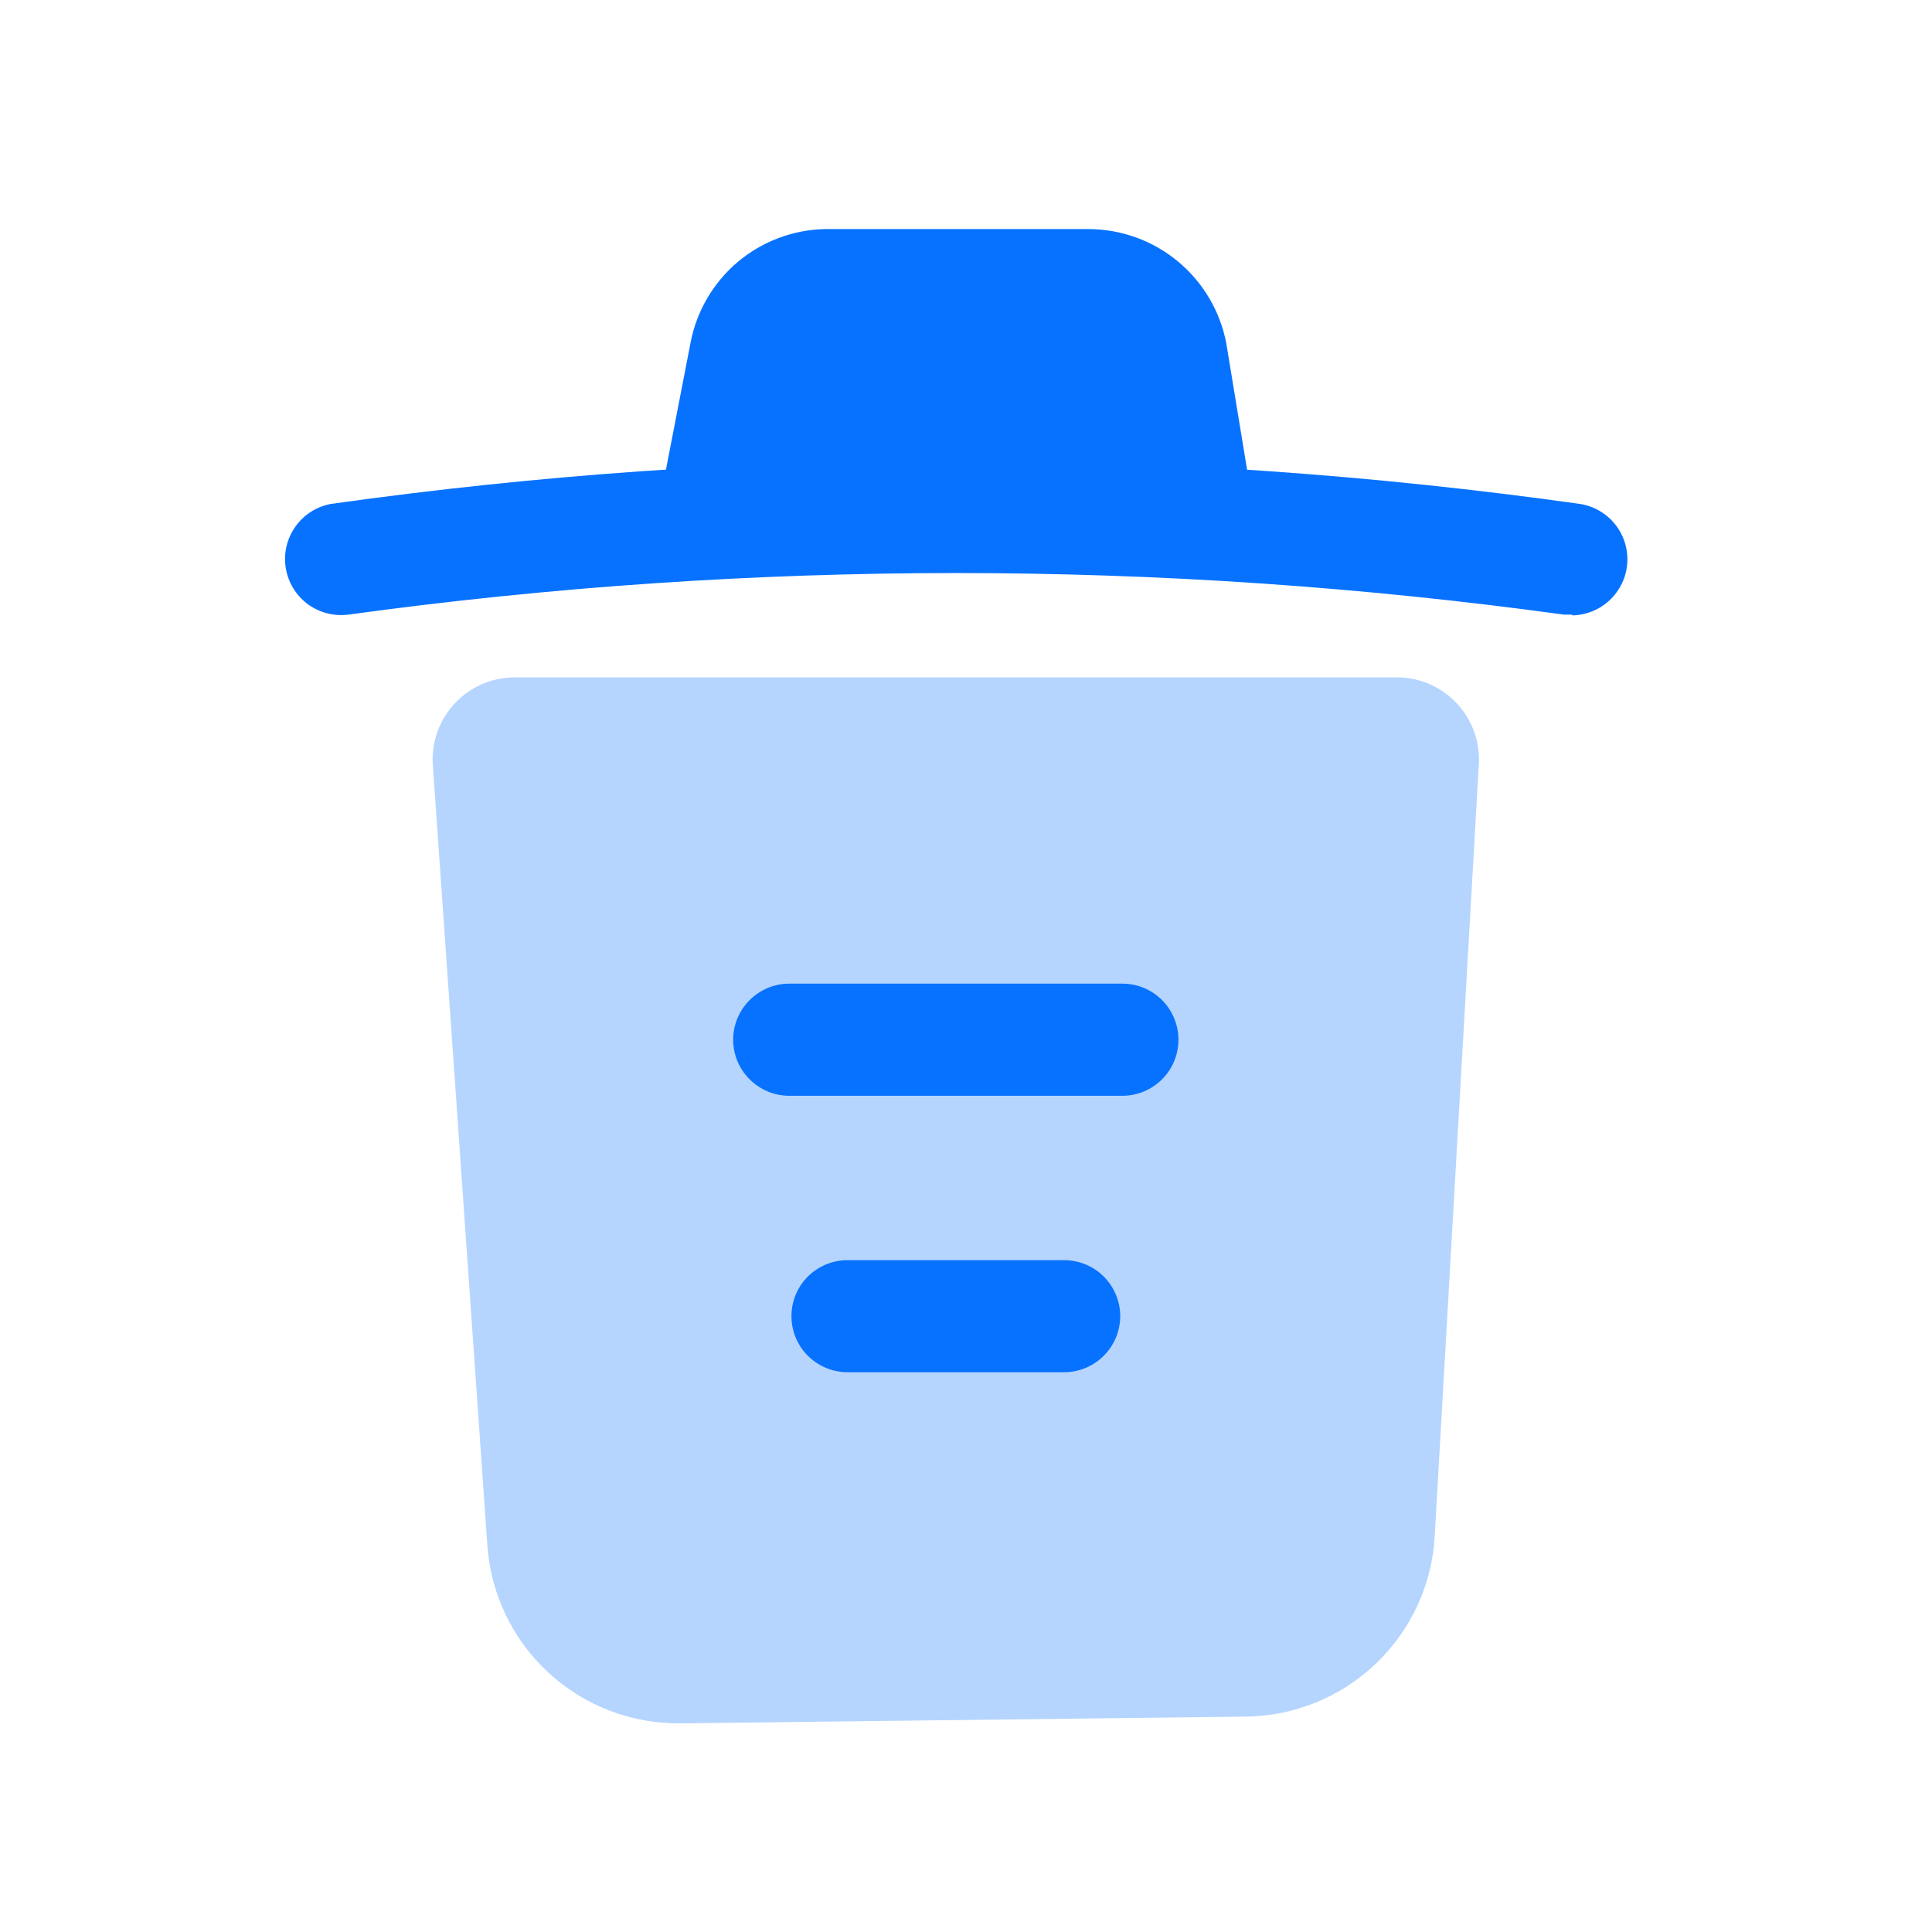 <svg width="23" height="23" viewBox="0 0 23 23" fill="none" xmlns="http://www.w3.org/2000/svg">
<g opacity="0.3">
<path d="M14.821 20.436L8.106 20.516C7.524 20.524 6.961 20.309 6.533 19.916C6.104 19.522 5.843 18.98 5.802 18.399L5.153 9.113C5.143 8.977 5.161 8.841 5.207 8.713C5.253 8.585 5.325 8.467 5.419 8.368C5.513 8.27 5.626 8.191 5.752 8.139C5.878 8.087 6.013 8.061 6.149 8.064H16.609C16.744 8.061 16.879 8.086 17.004 8.138C17.129 8.19 17.242 8.268 17.335 8.365C17.429 8.463 17.501 8.579 17.548 8.707C17.594 8.834 17.614 8.969 17.605 9.104L17.08 18.284C17.049 18.863 16.797 19.408 16.377 19.808C15.957 20.207 15.401 20.432 14.821 20.436Z" fill="#0772FF"/>
</g>
<path d="M13.362 13.045H9.395C9.219 13.045 9.049 12.974 8.924 12.849C8.799 12.724 8.728 12.555 8.728 12.378C8.728 12.201 8.799 12.031 8.924 11.906C9.049 11.781 9.219 11.71 9.395 11.71H13.362C13.539 11.71 13.709 11.781 13.834 11.906C13.959 12.031 14.029 12.201 14.029 12.378C14.029 12.555 13.959 12.724 13.834 12.849C13.709 12.974 13.539 13.045 13.362 13.045Z" fill="#0772FF"/>
<path d="M12.669 16.336H10.089C9.912 16.336 9.743 16.265 9.617 16.14C9.492 16.015 9.422 15.845 9.422 15.668C9.422 15.492 9.492 15.322 9.617 15.197C9.743 15.072 9.912 15.002 10.089 15.002H12.669C12.845 15.002 13.015 15.072 13.14 15.197C13.265 15.322 13.336 15.492 13.336 15.668C13.336 15.845 13.265 16.015 13.14 16.14C13.015 16.265 12.845 16.336 12.669 16.336V16.336Z" fill="#0772FF"/>
<path d="M18.717 7.317H18.619C13.818 6.657 8.949 6.657 4.148 7.317C3.976 7.339 3.802 7.294 3.662 7.191C3.523 7.087 3.43 6.933 3.402 6.762C3.374 6.591 3.414 6.416 3.514 6.273C3.613 6.131 3.764 6.033 3.934 6C8.87 5.305 13.879 5.305 18.815 6C18.979 6.027 19.128 6.115 19.231 6.246C19.334 6.377 19.384 6.541 19.372 6.708C19.36 6.874 19.285 7.029 19.164 7.144C19.043 7.258 18.883 7.323 18.717 7.326V7.317Z" fill="#0772FF"/>
<path d="M14.937 6.143H7.821L8.221 4.079C8.293 3.704 8.491 3.365 8.782 3.119C9.074 2.873 9.441 2.735 9.822 2.727H12.962C13.351 2.729 13.726 2.865 14.025 3.114C14.323 3.362 14.526 3.706 14.599 4.088L14.937 6.143Z" fill="#0772FF"/>
</svg>
